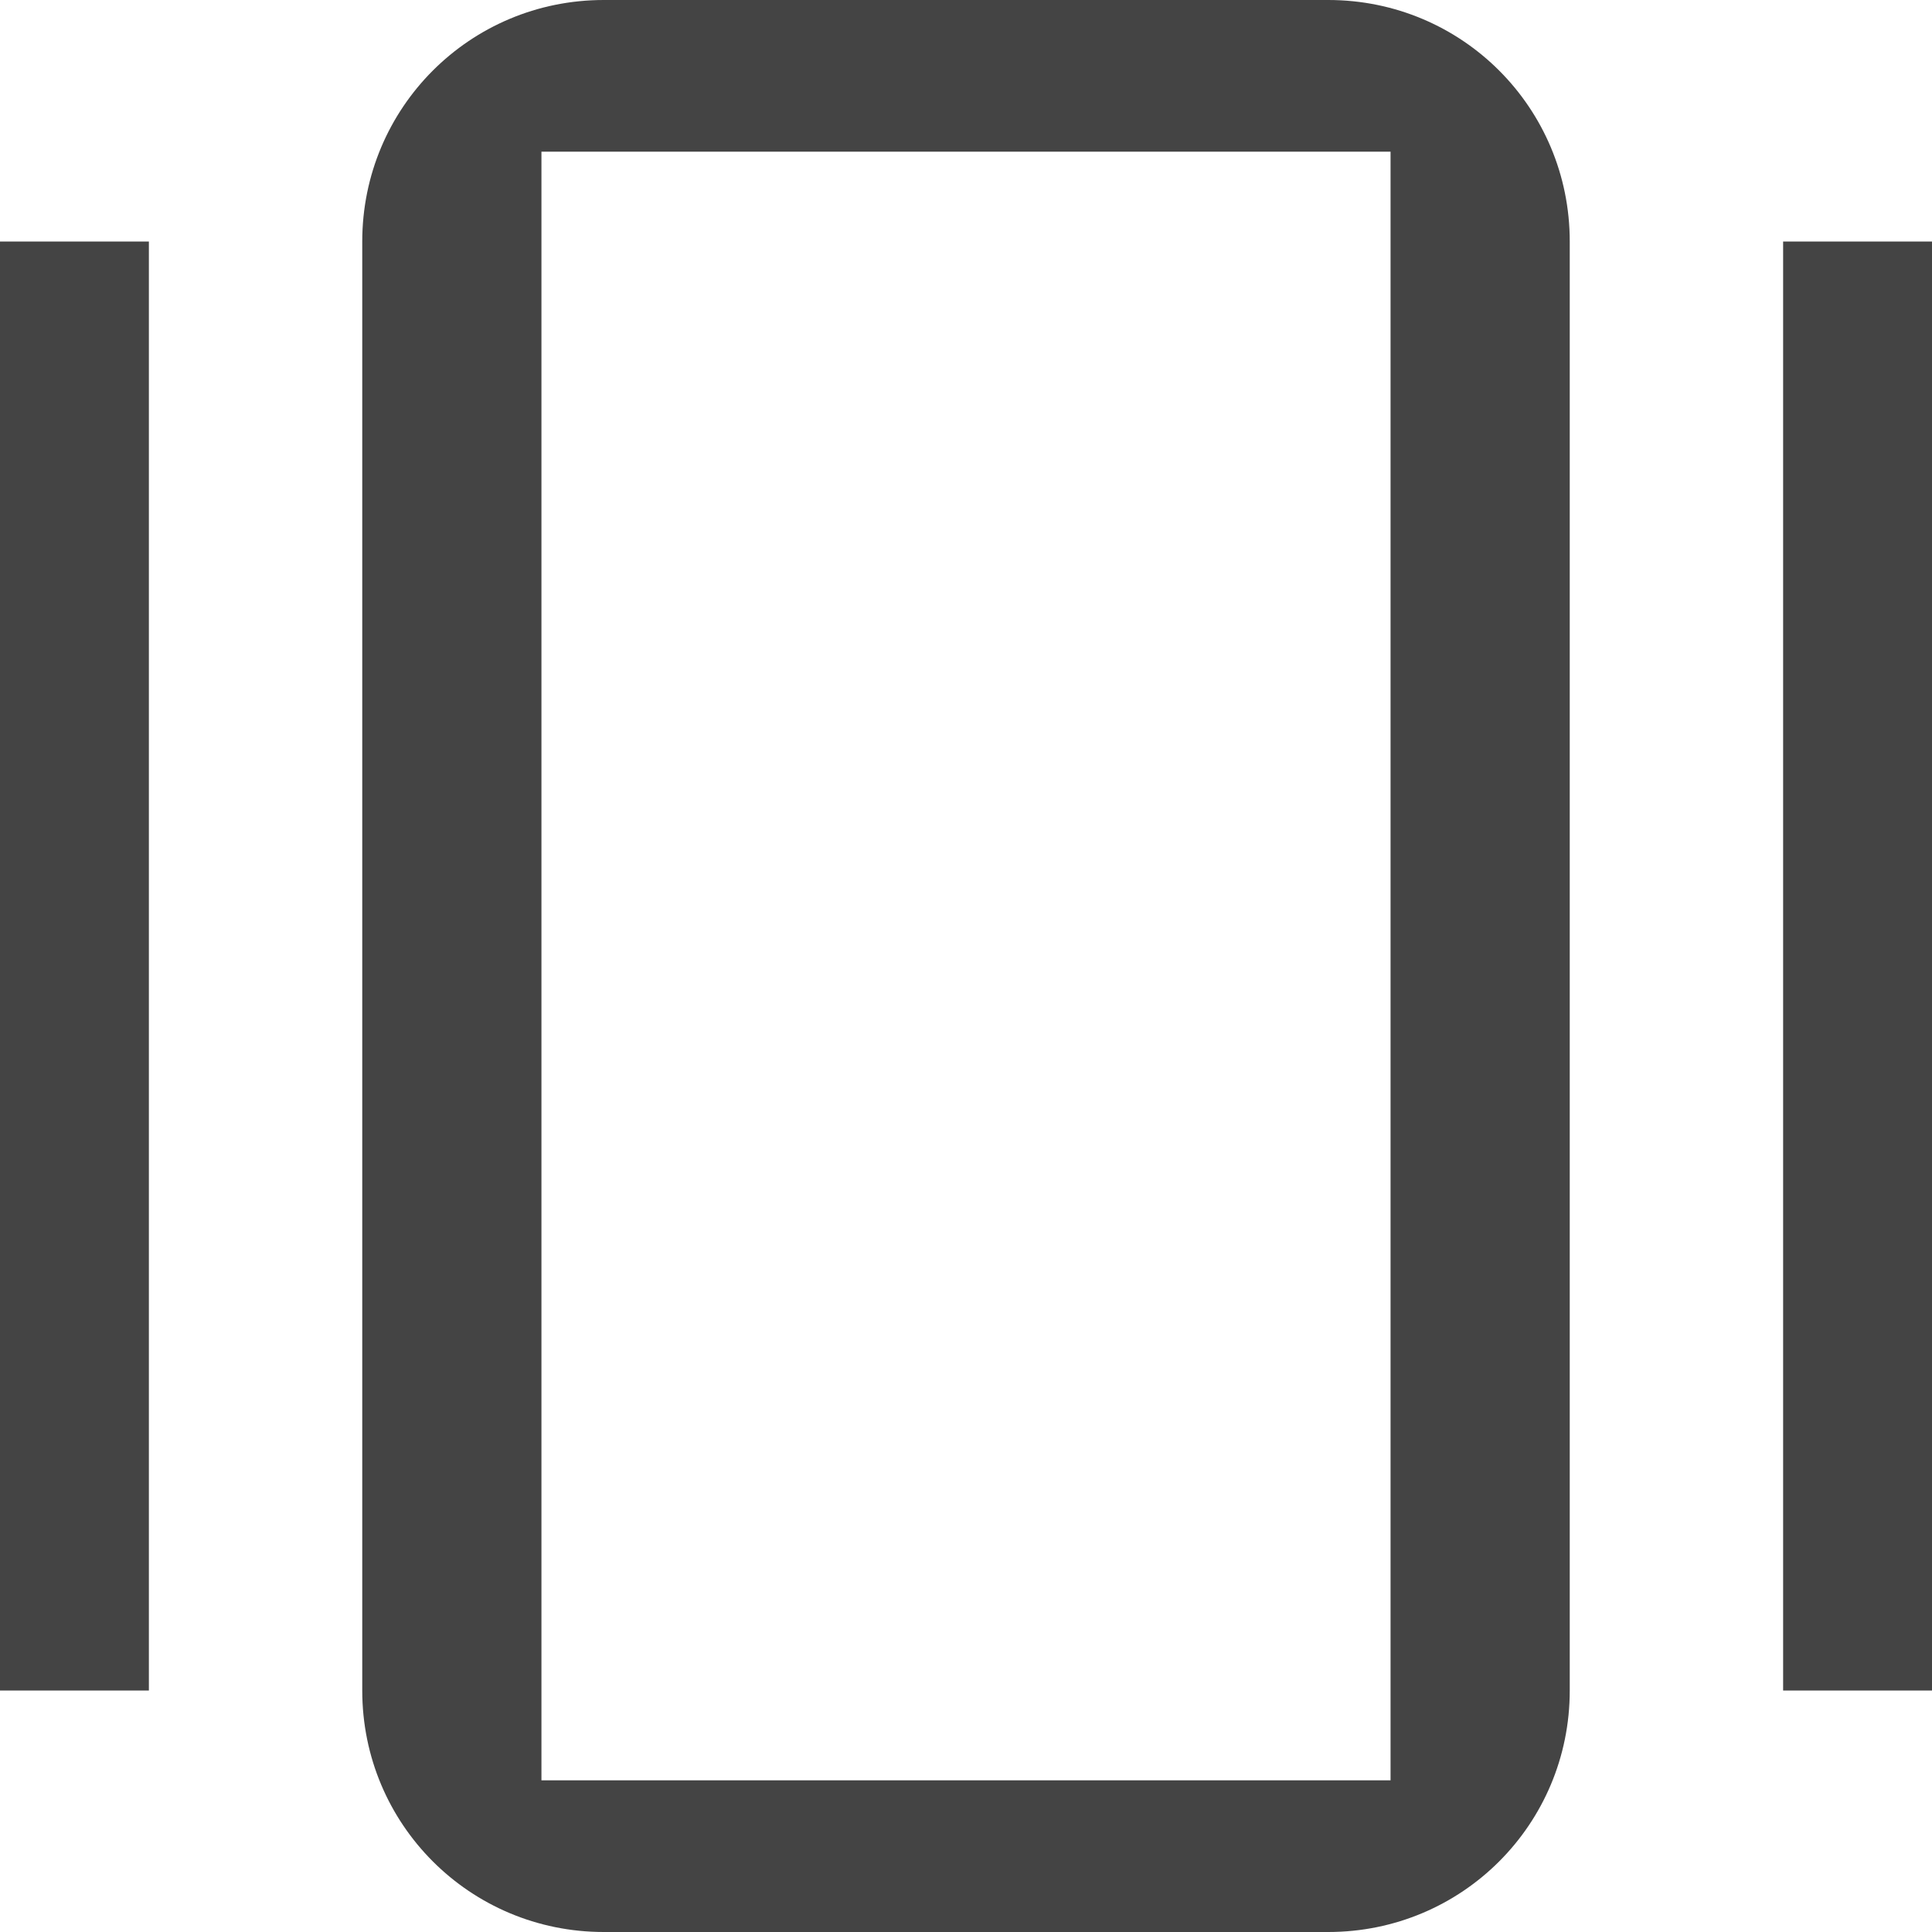<svg clip-rule="evenodd" fill-rule="evenodd" stroke-linejoin="round" stroke-miterlimit="2" viewBox="0 0 16 16" xmlns="http://www.w3.org/2000/svg">
 <path d="m5 0c-1.108 0-2 .892-2 2v12c0 1.108.892 2 2 2h6c1.108 0 2-.892 2-2v-12c0-1.108-.892-2-2-2zm-5 2v12h1.233v-12zm4.484-.744h7.032v13.488h-7.032zm10.283.744v12h1.233v-12z" fill="#444" fill-rule="nonzero"/>
</svg>
